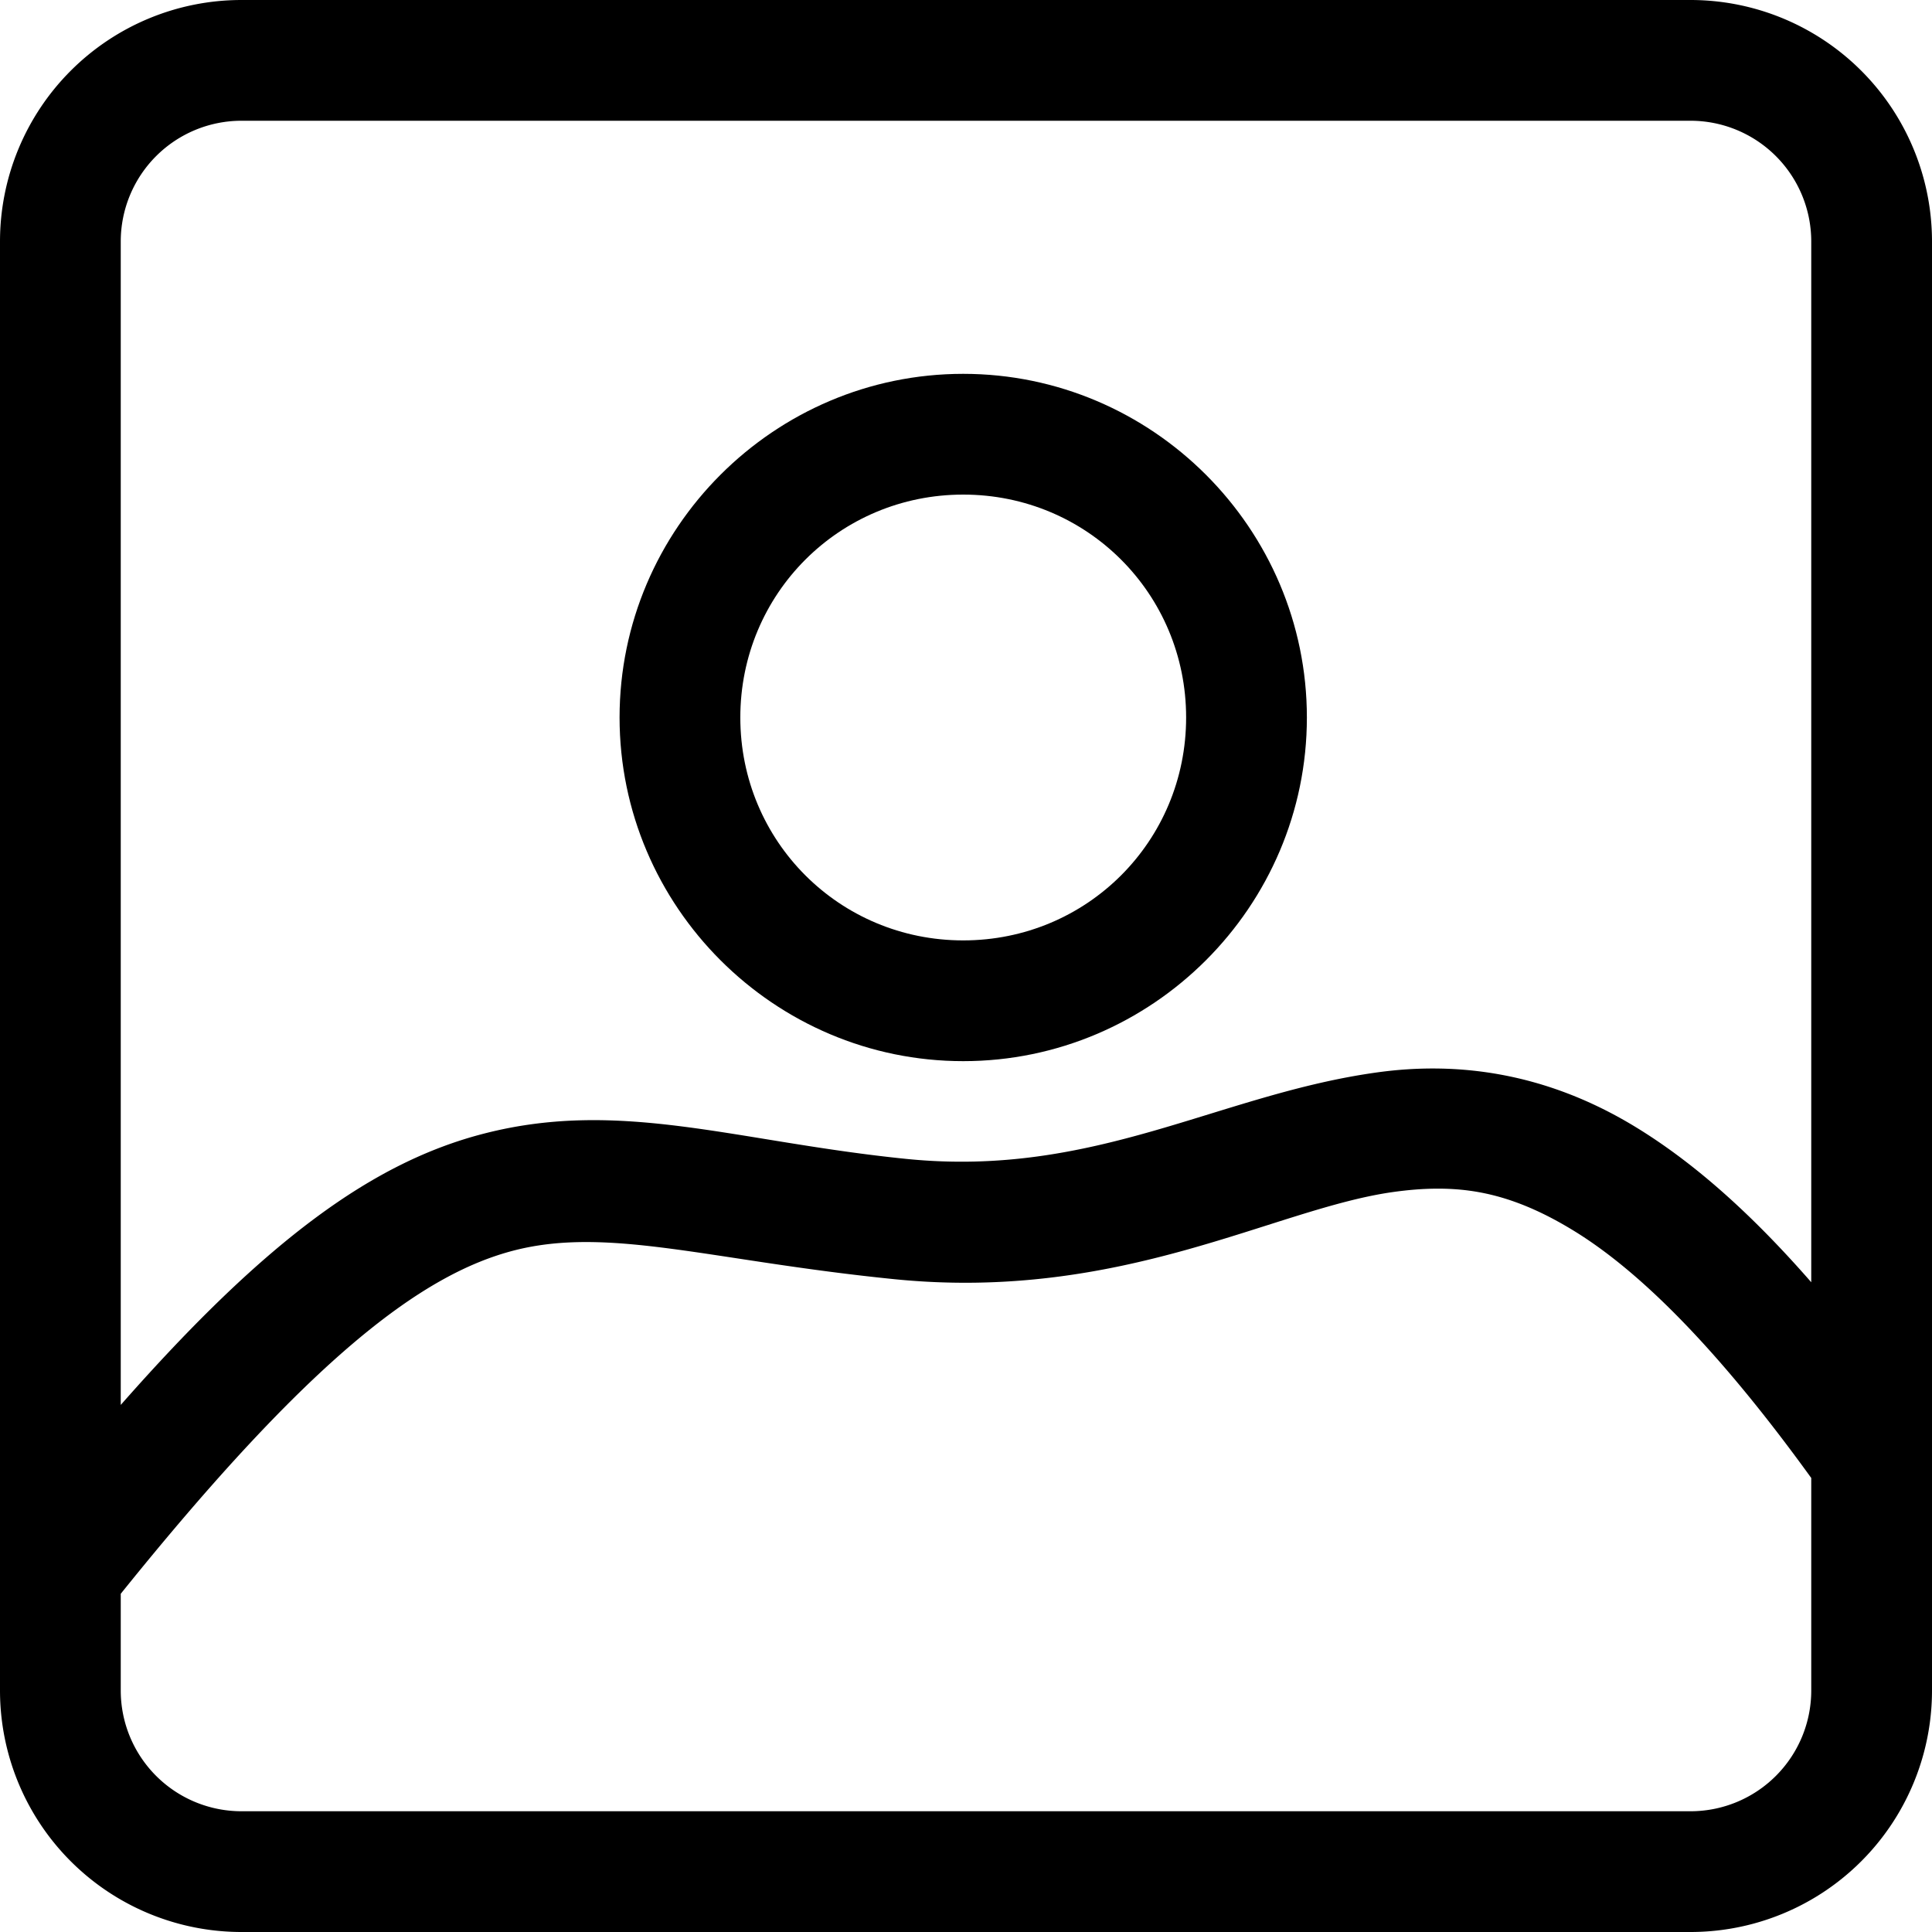 <svg width="16" height="16" fill="currentColor" class="bi bi-square" viewBox="0 0 16 16" xmlns="http://www.w3.org/2000/svg">
<path d="M 2 0 A 2 2 0 0 0 0 2 L 0 14 A 2 2 0 0 0 2 16 L 14 16 A 2 2 0 0 0 16 14 L 16 2 A 2 2 0 0 0 14 0 L 2 0 z M 2 1 L 14 1 A 1 1 0 0 1 15 2 L 15 10.619 C 14.484 10.028 14.004 9.611 13.533 9.326 C 12.792 8.878 12.062 8.79 11.406 8.881 C 10.095 9.062 9.069 9.754 7.51 9.598 C 6.101 9.456 5.148 9.096 4.012 9.387 C 3.096 9.621 2.208 10.262 1 11.635 L 1 2 A 1 1 0 0 1 2 1 z M 11.902 9.844 C 12.255 9.842 12.596 9.928 13.016 10.182 C 13.55 10.504 14.202 11.136 15 12.24 L 15 14 A 1 1 0 0 1 14 15 L 2 15 A 1 1 0 0 1 1 14 L 1 13.199 C 2.576 11.24 3.498 10.55 4.26 10.355 C 5.046 10.154 5.896 10.442 7.41 10.594 C 9.293 10.782 10.556 10.007 11.543 9.871 C 11.666 9.854 11.785 9.844 11.902 9.844 z"/>
<path d="m 7.977,3.096 c -1.566,0 -2.846,1.28 -2.846,2.846 0,1.566 1.28,2.846 2.846,2.846 1.566,0 2.846,-1.28 2.846,-2.846 0,-1.566 -1.28,-2.846 -2.846,-2.846 z m 0,1 c 1.025,0 1.846,0.821 1.846,1.846 0,1.025 -0.821,1.846 -1.846,1.846 -1.025,0 -1.846,-0.821 -1.846,-1.846 0,-1.025 0.821,-1.846 1.846,-1.846 z"/>
</svg>
